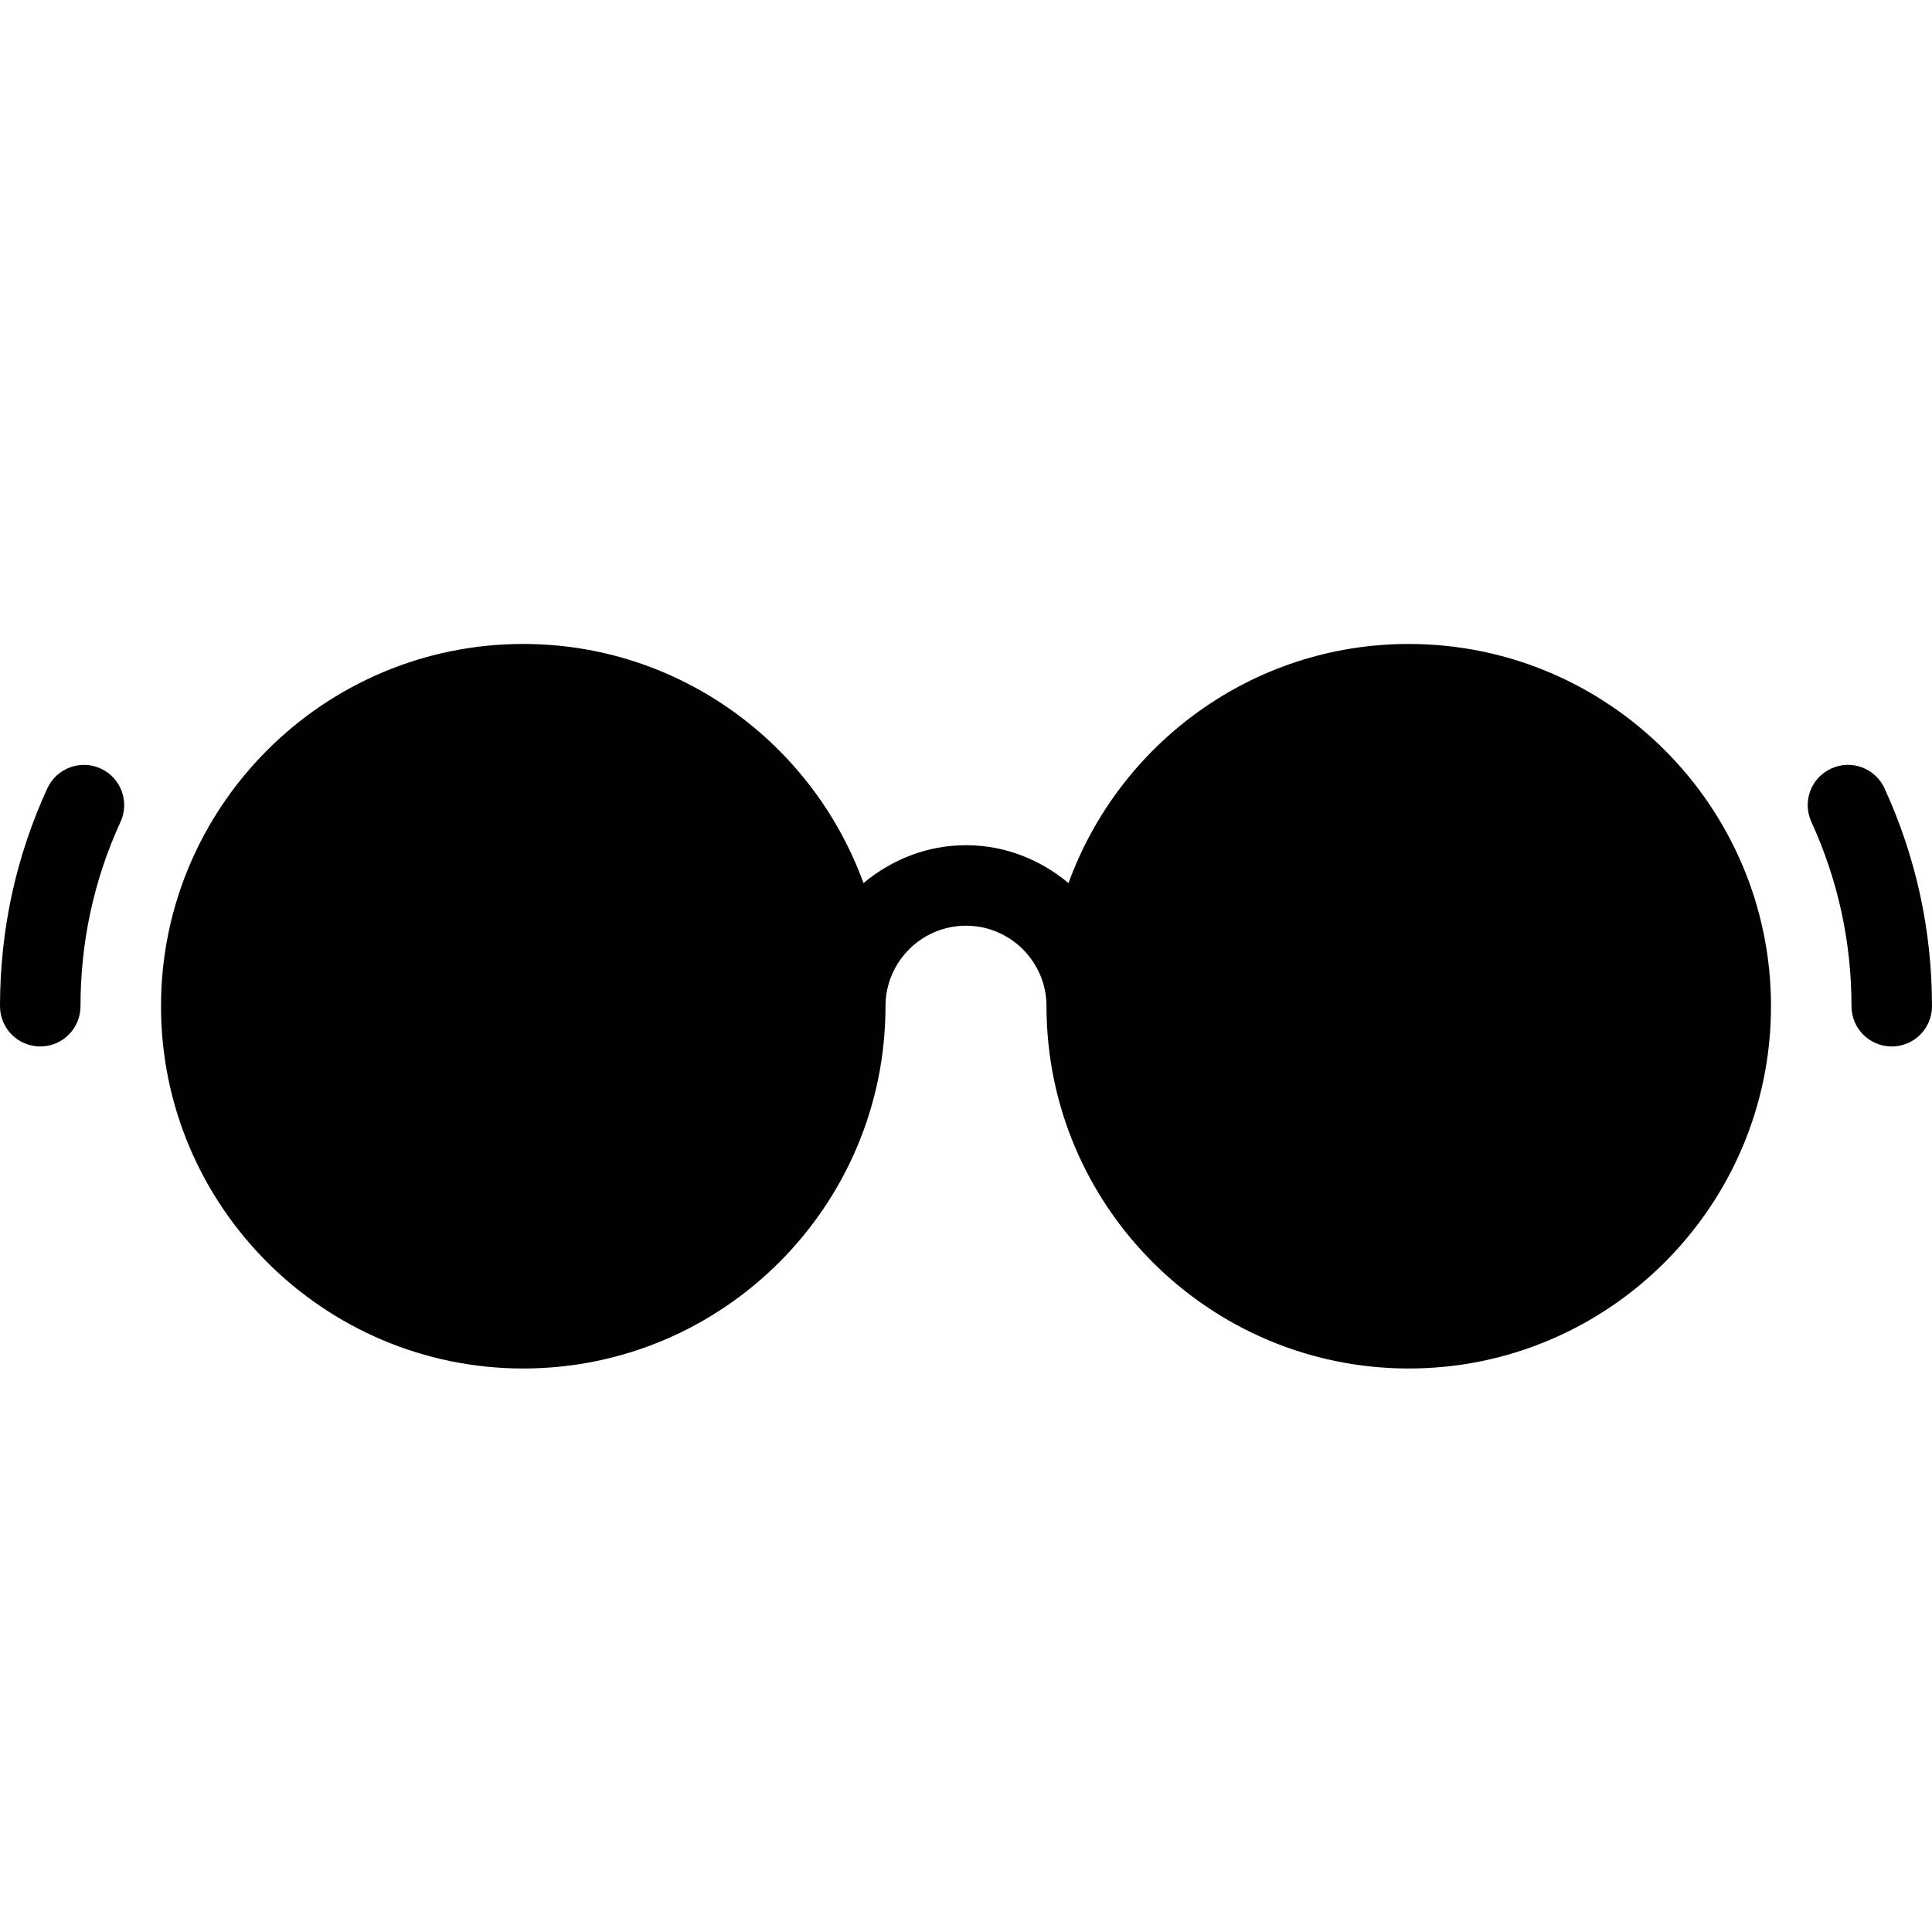 <?xml version="1.0" encoding="utf-8"?>
<!-- Generator: Adobe Illustrator 17.0.0, SVG Export Plug-In . SVG Version: 6.00 Build 0)  -->
<!DOCTYPE svg PUBLIC "-//W3C//DTD SVG 1.1//EN" "http://www.w3.org/Graphics/SVG/1.1/DTD/svg11.dtd">
<svg version="1.1" id="Layer_2" xmlns="http://www.w3.org/2000/svg" xmlns:xlink="http://www.w3.org/1999/xlink" x="0px" y="0px"
	 width="48px" height="48px" viewBox="0 0 48 48" enable-background="new 0 0 48 48" xml:space="preserve">
<g>
	<path fill="#010101" d="M35,15.999c-3.888,0-7.198,2.482-8.453,5.941c-0.694-0.579-1.574-0.941-2.547-0.941
		c-0.972,0-1.853,0.362-2.547,0.941c-1.256-3.459-4.566-5.941-8.453-5.941c-4.963,0-9,4.037-9,9C4,29.962,8.037,34,13,34
		c4.963,0,9-4.038,9-9.001c0-1.102,0.897-2,2-2c1.102,0,2,0.898,2,2C26,29.962,30.037,34,35,34c4.963,0,9-4.038,9-9.001
		C44,20.036,39.963,15.999,35,15.999z"/>
	<path fill="#010101" d="M2.502,19.094C2,18.865,1.407,19.085,1.176,19.586C0.395,21.287,0,23.108,0,24.999c0,0.553,0.447,1,1,1
		c0.553,0,1-0.447,1-1c0-1.601,0.334-3.142,0.994-4.579C3.225,19.918,3.004,19.324,2.502,19.094z"/>
	<path fill="#010101" d="M46.821,19.587c-0.229-0.502-0.822-0.725-1.325-0.493c-0.503,0.229-0.723,0.823-0.493,1.325
		C45.664,21.864,46,23.404,46,24.999c0,0.553,0.447,1,1,1c0.553,0,1-0.447,1-1C48,23.115,47.603,21.294,46.821,19.587z"/>
</g>
</svg>
